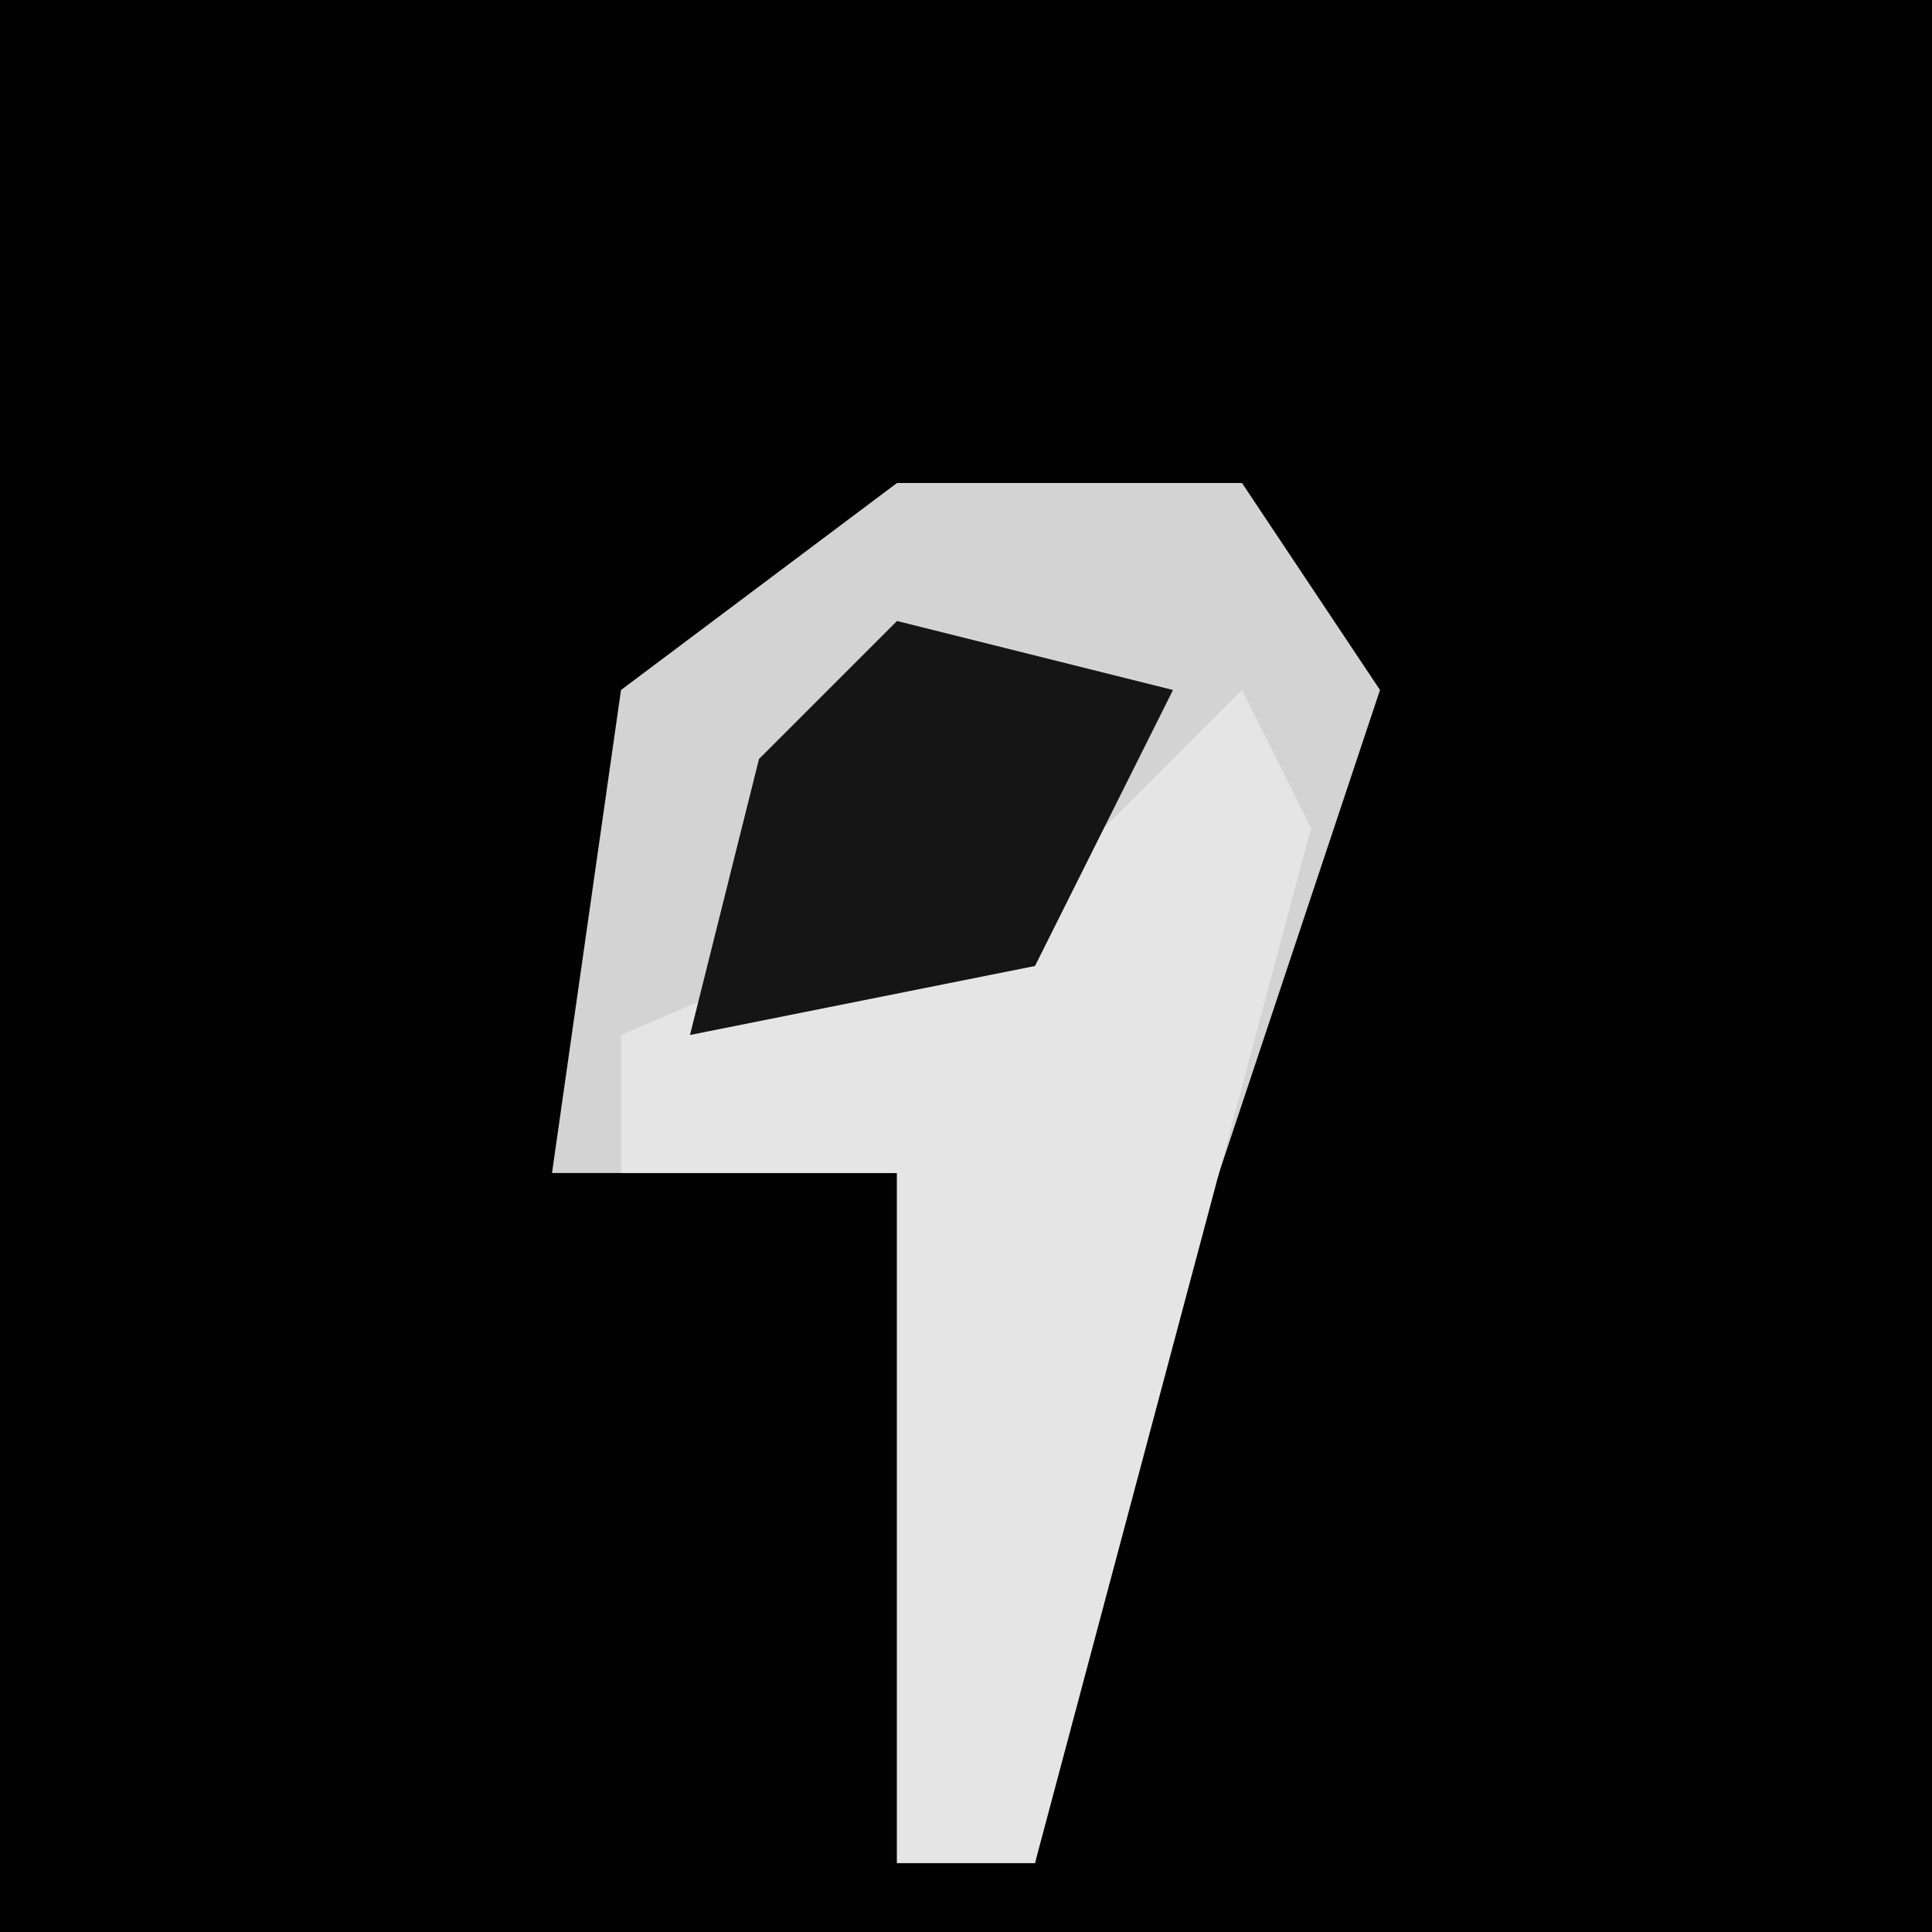 <?xml version="1.0" encoding="UTF-8"?>
<svg version="1.1" xmlns="http://www.w3.org/2000/svg" width="28" height="28">
<path d="M0,0 L28,0 L28,28 L0,28 Z " fill="#020202" transform="translate(0,0)"/>
<path d="M0,0 L5,0 L7,3 L3,15 L2,20 L0,20 L0,10 L-5,10 L-4,3 Z " fill="#D3D3D3" transform="translate(13,7)"/>
<path d="M0,0 L1,2 L-3,17 L-5,17 L-5,7 L-9,7 L-9,5 L-2,2 Z " fill="#E5E5E5" transform="translate(18,10)"/>
<path d="M0,0 L4,1 L2,5 L-3,6 L-2,2 Z " fill="#151515" transform="translate(13,9)"/>
</svg>
